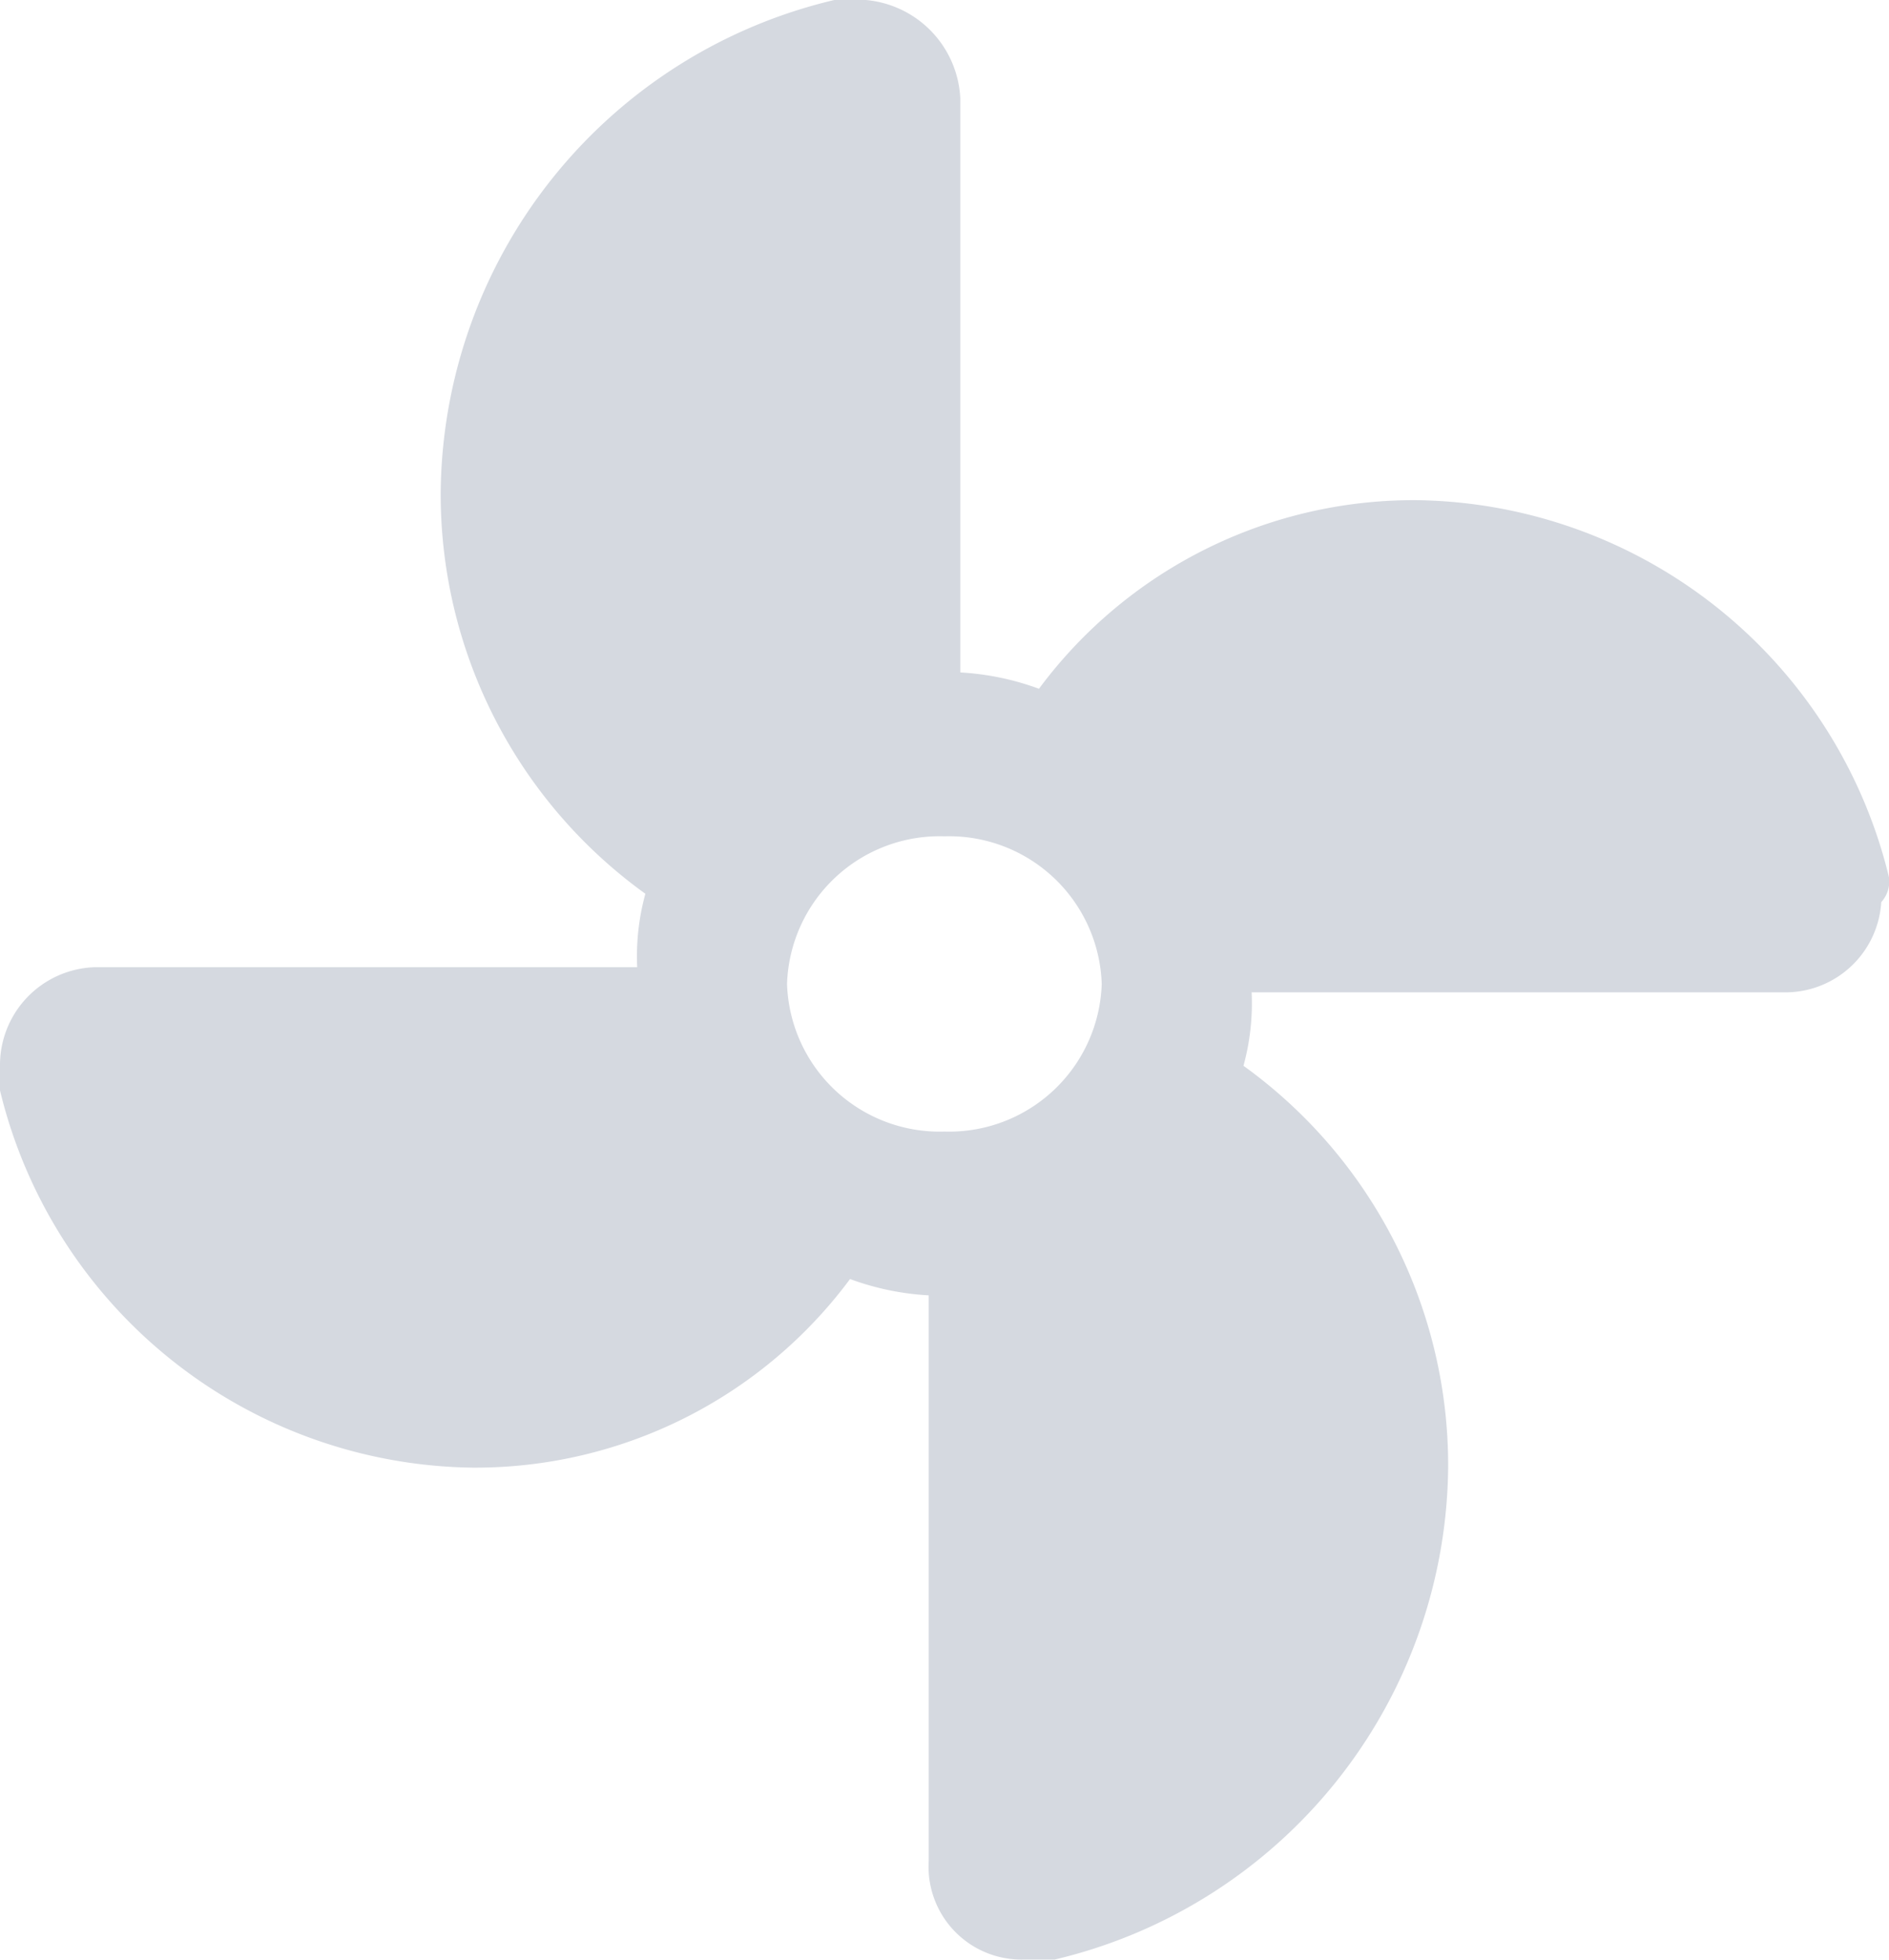 <svg xmlns="http://www.w3.org/2000/svg" width="23.147" height="24.015" viewBox="0 0 23.147 24.015"><defs><style>.a{fill:#d5d9e0;}</style></defs><path class="a" d="M23.147,10.751A6.037,6.037,0,0,0,17.36,6.129,5.717,5.717,0,0,0,12.731,8.44a3.306,3.306,0,0,0-.964-.2V1.206A1.271,1.271,0,0,0,10.609,0h-.386A6.258,6.258,0,0,0,5.4,6.029a6.033,6.033,0,0,0,2.508,4.923,2.893,2.893,0,0,0-.1.9H1.157A1.2,1.2,0,0,0,0,13.062v.3a6.037,6.037,0,0,0,5.787,4.622,5.717,5.717,0,0,0,4.629-2.311,3.307,3.307,0,0,0,.964.2v6.933a1.138,1.138,0,0,0,1.157,1.206h.386a6.258,6.258,0,0,0,4.822-6.029,6.033,6.033,0,0,0-2.508-4.923,2.893,2.893,0,0,0,.1-.9h6.558a1.178,1.178,0,0,0,1.157-1.105A.379.379,0,0,0,23.147,10.751ZM11.573,13.866a1.871,1.871,0,0,1-1.929-1.809,1.871,1.871,0,0,1,1.929-1.809A1.871,1.871,0,0,1,13.5,12.058,1.871,1.871,0,0,1,11.573,13.866Z"/></svg>